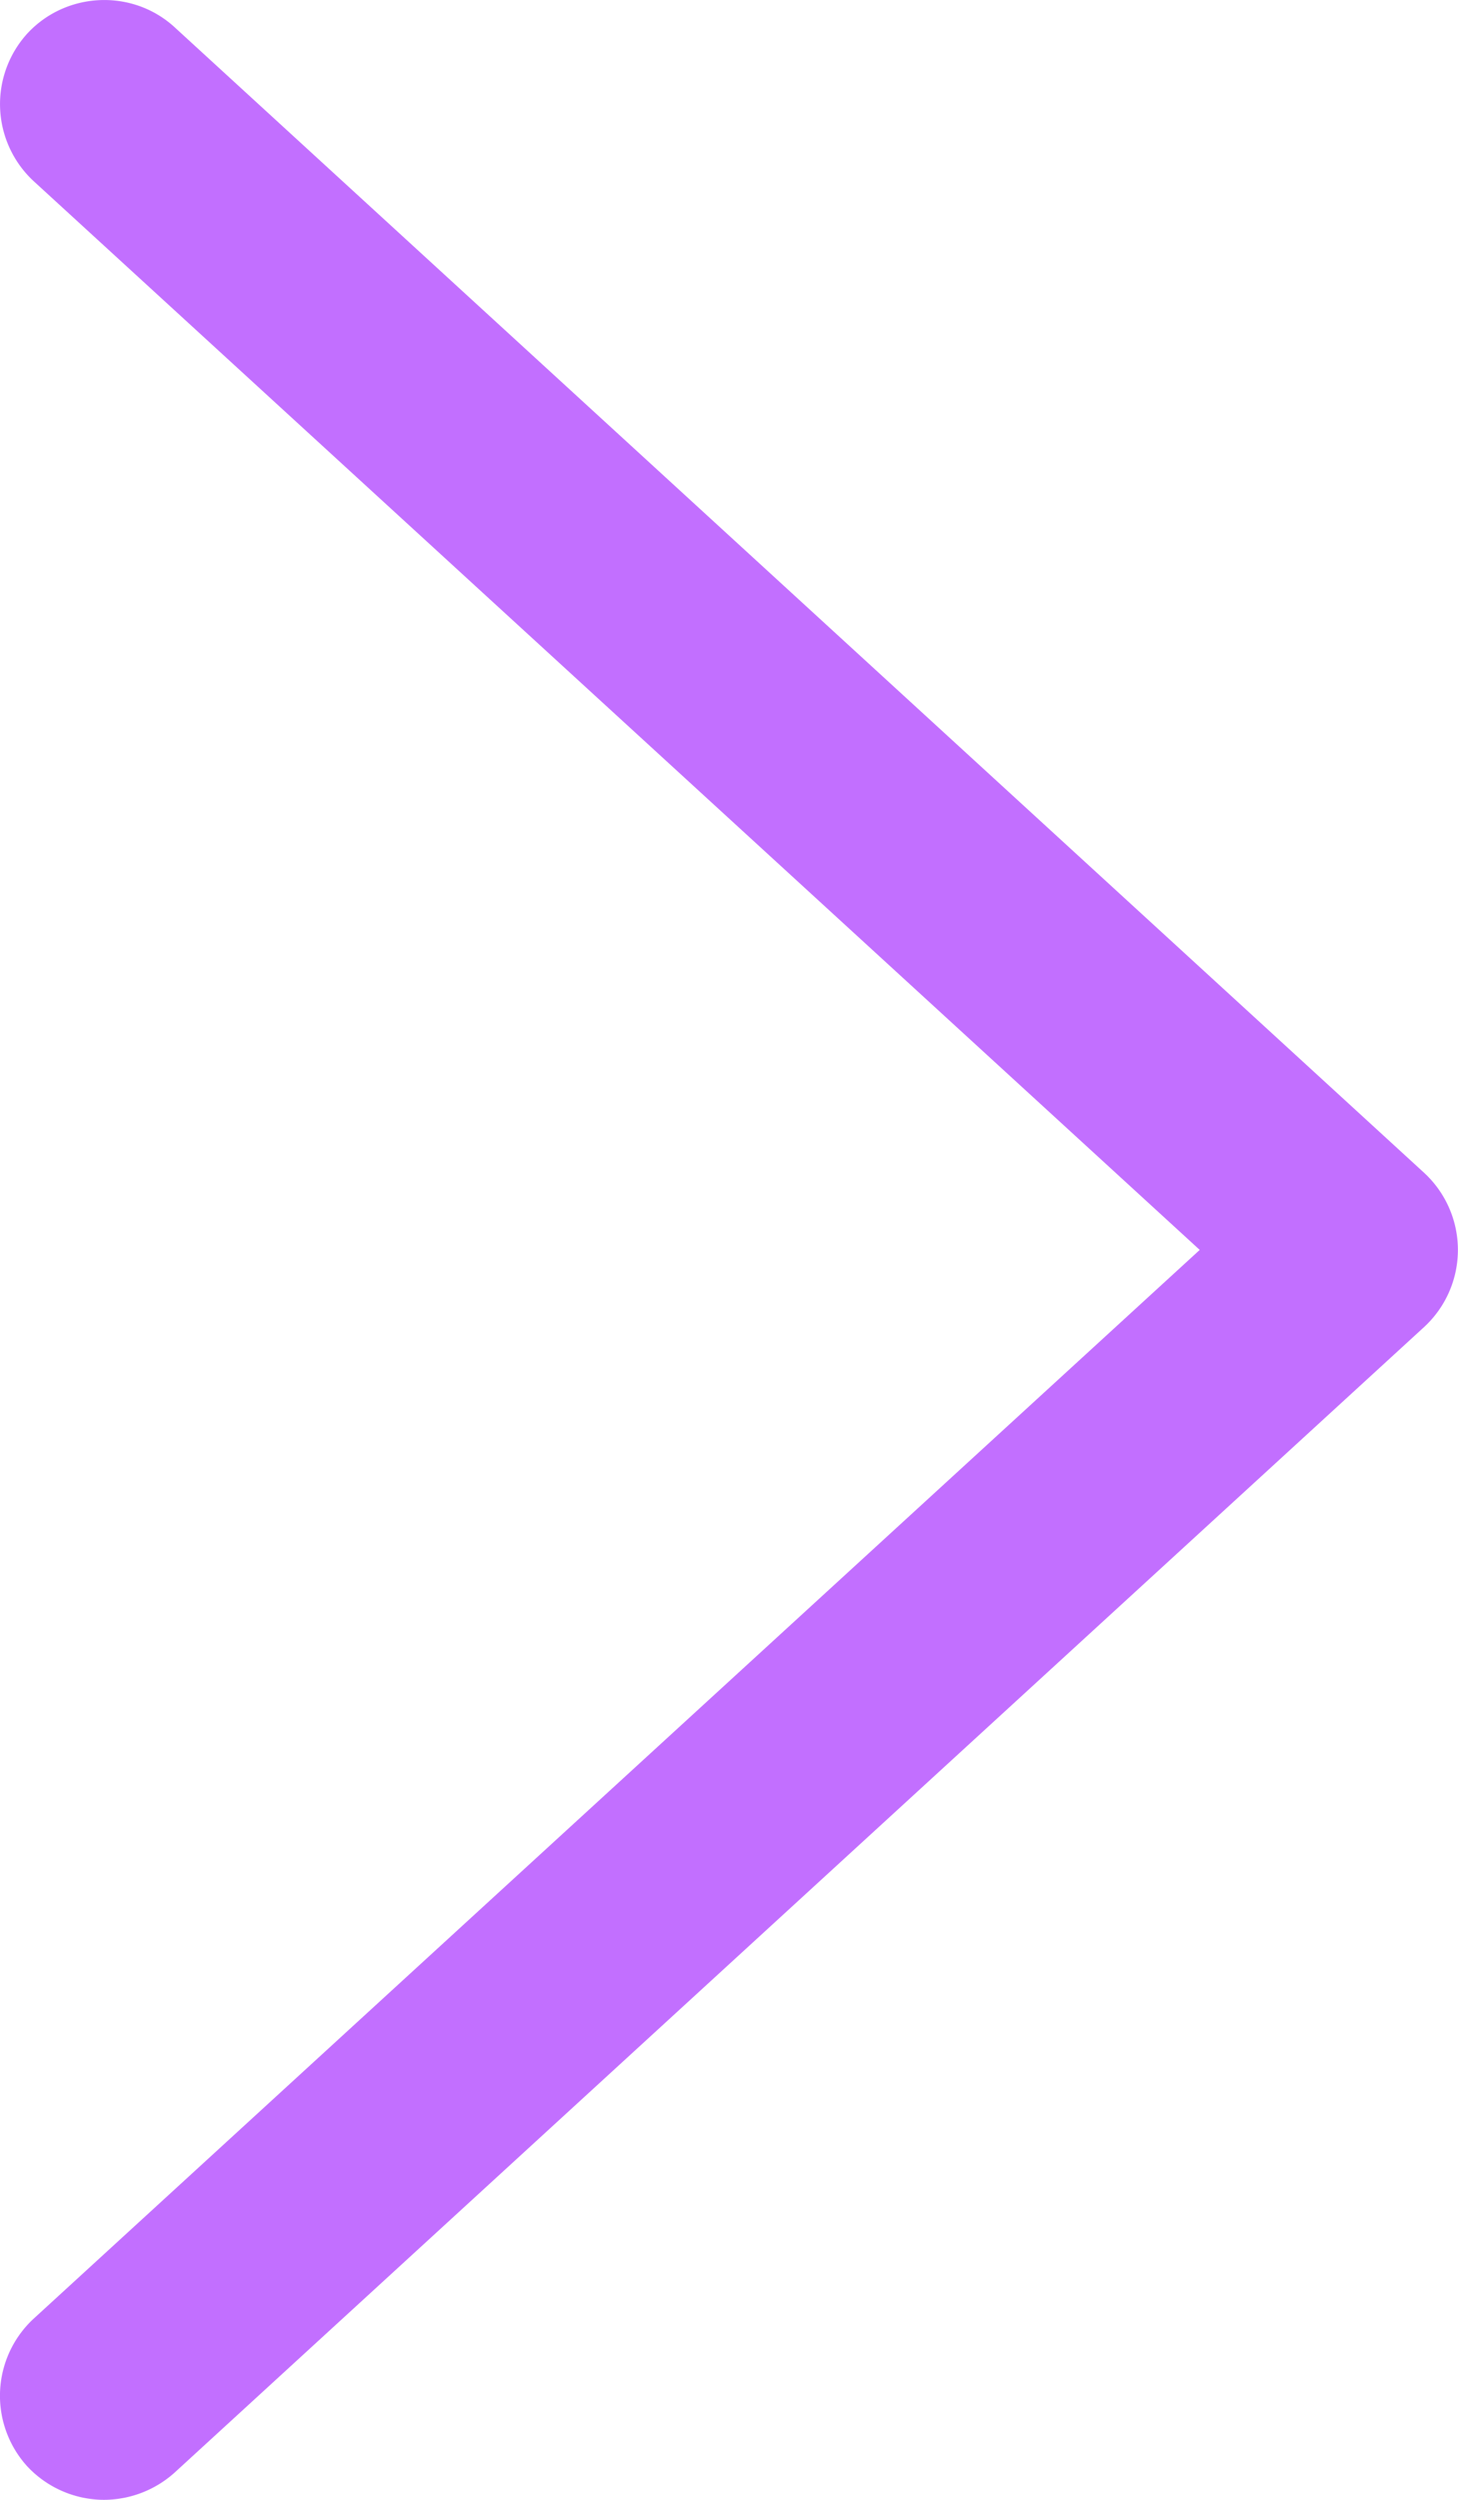 <svg xmlns="http://www.w3.org/2000/svg" width="14" height="24" viewBox="0 0 14 24">
    <path fill="#C26FFF" fill-rule="evenodd" d="M1 24c-.27 0-.54-.11-.737-.32a1.008 1.008 0 0 1 .061-1.42L11.52 12 .324 1.74A1.008 1.008 0 0 1 .264.32c.372-.4 1.005-.43 1.411-.06l12 11a1.007 1.007 0 0 1 0 1.48l-12 11A1.02 1.02 0 0 1 1 24"/>
</svg>
